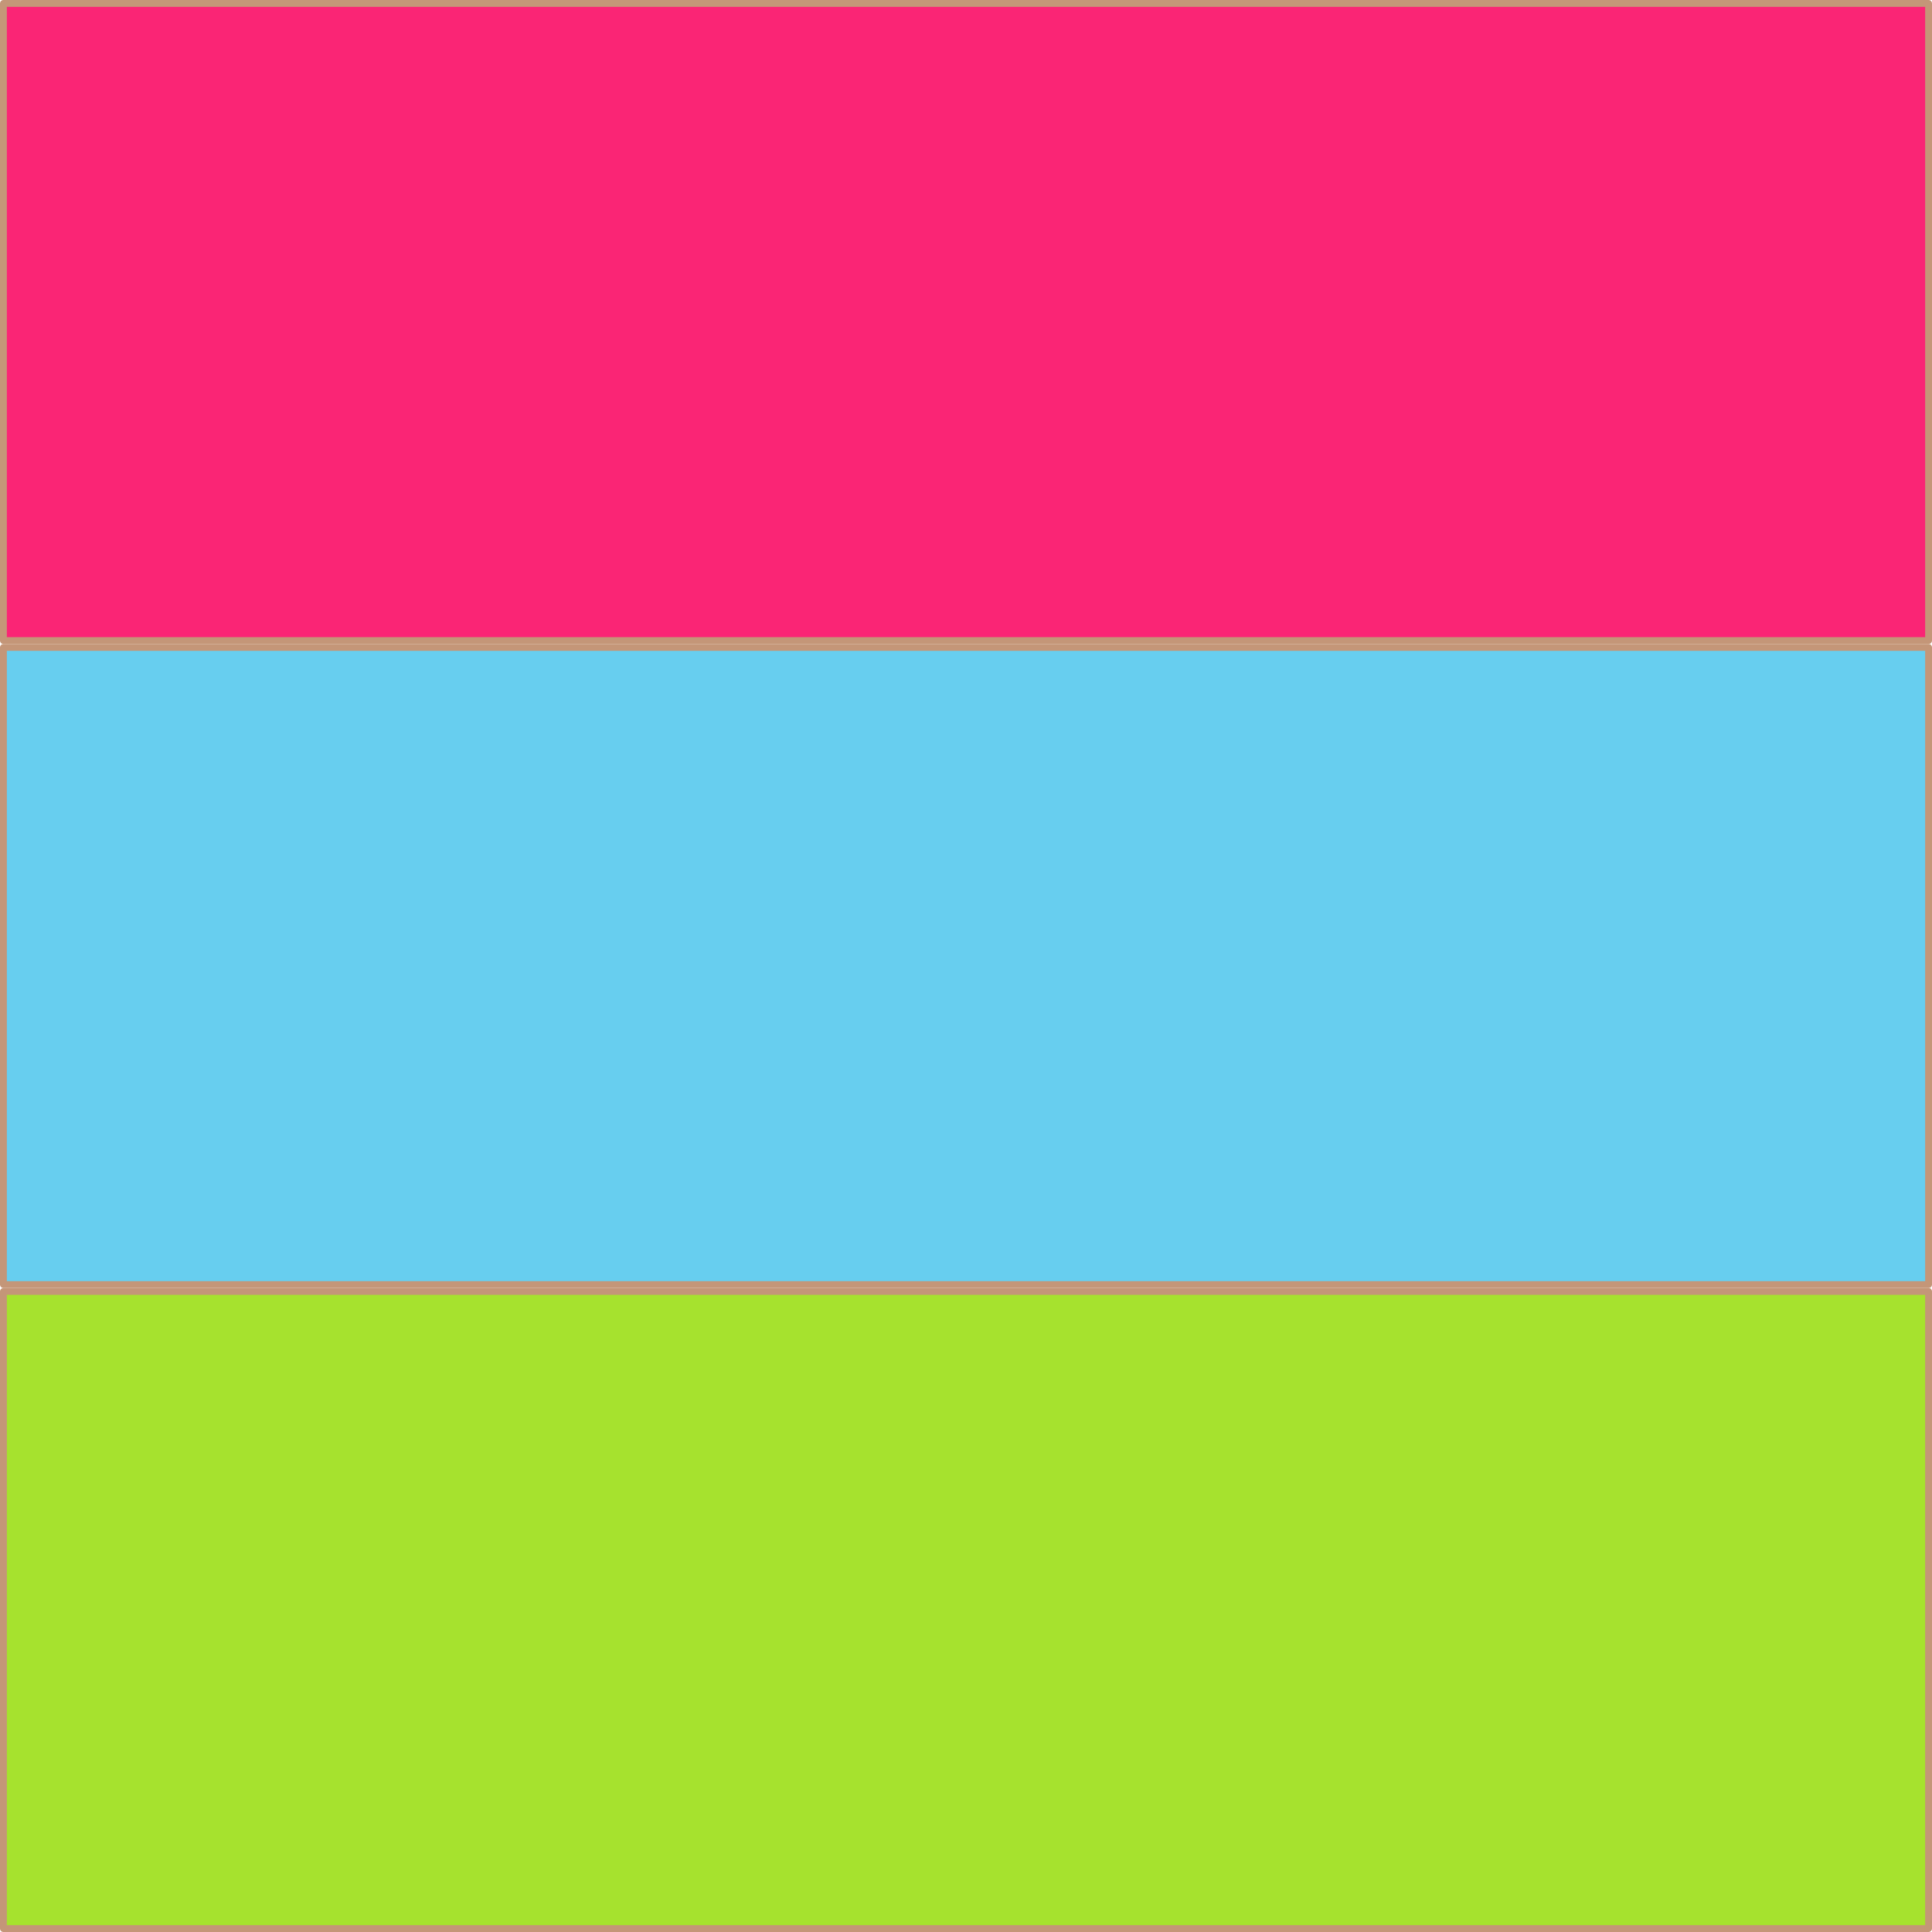 <?xml version="1.0" encoding="UTF-8" standalone="no"?>
<!-- Created with Inkscape (http://www.inkscape.org/) -->

<svg
   xmlns:dc="http://purl.org/dc/elements/1.1/"
   xmlns:cc="http://creativecommons.org/ns#"
   xmlns:rdf="http://www.w3.org/1999/02/22-rdf-syntax-ns#"
   xmlns:svg="http://www.w3.org/2000/svg"
   xmlns="http://www.w3.org/2000/svg"
   xmlns:sodipodi="http://sodipodi.sourceforge.net/DTD/sodipodi-0.dtd"
   xmlns:inkscape="http://www.inkscape.org/namespaces/inkscape"
   width="750"
   height="750"
   viewBox="0 0 750 750"
   id="svg2"
   version="1.1"
   inkscape:version="0.91 r13725"
   sodipodi:docname="icon.svg">
  <defs
     id="defs4" />
  <sodipodi:namedview
     id="base"
     pagecolor="#ffffff"
     bordercolor="#666666"
     borderopacity="1.0"
     inkscape:pageopacity="0.0"
     inkscape:pageshadow="2"
     inkscape:zoom="0.35"
     inkscape:cx="-80.714286"
     inkscape:cy="520"
     inkscape:document-units="px"
     inkscape:current-layer="layer1"
     showgrid="false"
     units="px"
     inkscape:window-width="1680"
     inkscape:window-height="1005"
     inkscape:window-x="0"
     inkscape:window-y="1"
     inkscape:window-maximized="1" />
  <g
     inkscape:label="Layer 1"
     inkscape:groupmode="layer"
     id="layer1"
     transform="translate(0,-302.362)">
    <rect
       style="fill:#fa2575;fill-opacity:1;stroke:#c49678;stroke-width:2.66;stroke-linecap:round;stroke-linejoin:round;stroke-miterlimit:4;stroke-dasharray:none;stroke-opacity:1"
       id="rect4136"
       width="747.34"
       height="247.34"
       x="1.33"
       y="303.692" />
    <rect
       style="fill:#67ceef;fill-opacity:1;stroke:#c49678;stroke-width:2.66;stroke-linecap:round;stroke-linejoin:round;stroke-miterlimit:4;stroke-dasharray:none;stroke-opacity:1"
       id="rect4136-4"
       width="747.34"
       height="247.34"
       x="1.33"
       y="553.692" />
    <rect
       style="fill:#a6e22e;fill-opacity:1;stroke:#c49678;stroke-width:2.66;stroke-linecap:round;stroke-linejoin:round;stroke-miterlimit:4;stroke-dasharray:none;stroke-opacity:1"
       id="rect4136-4-8"
       width="747.34"
       height="247.34"
       x="1.33"
       y="803.692" />
  </g>
</svg>
